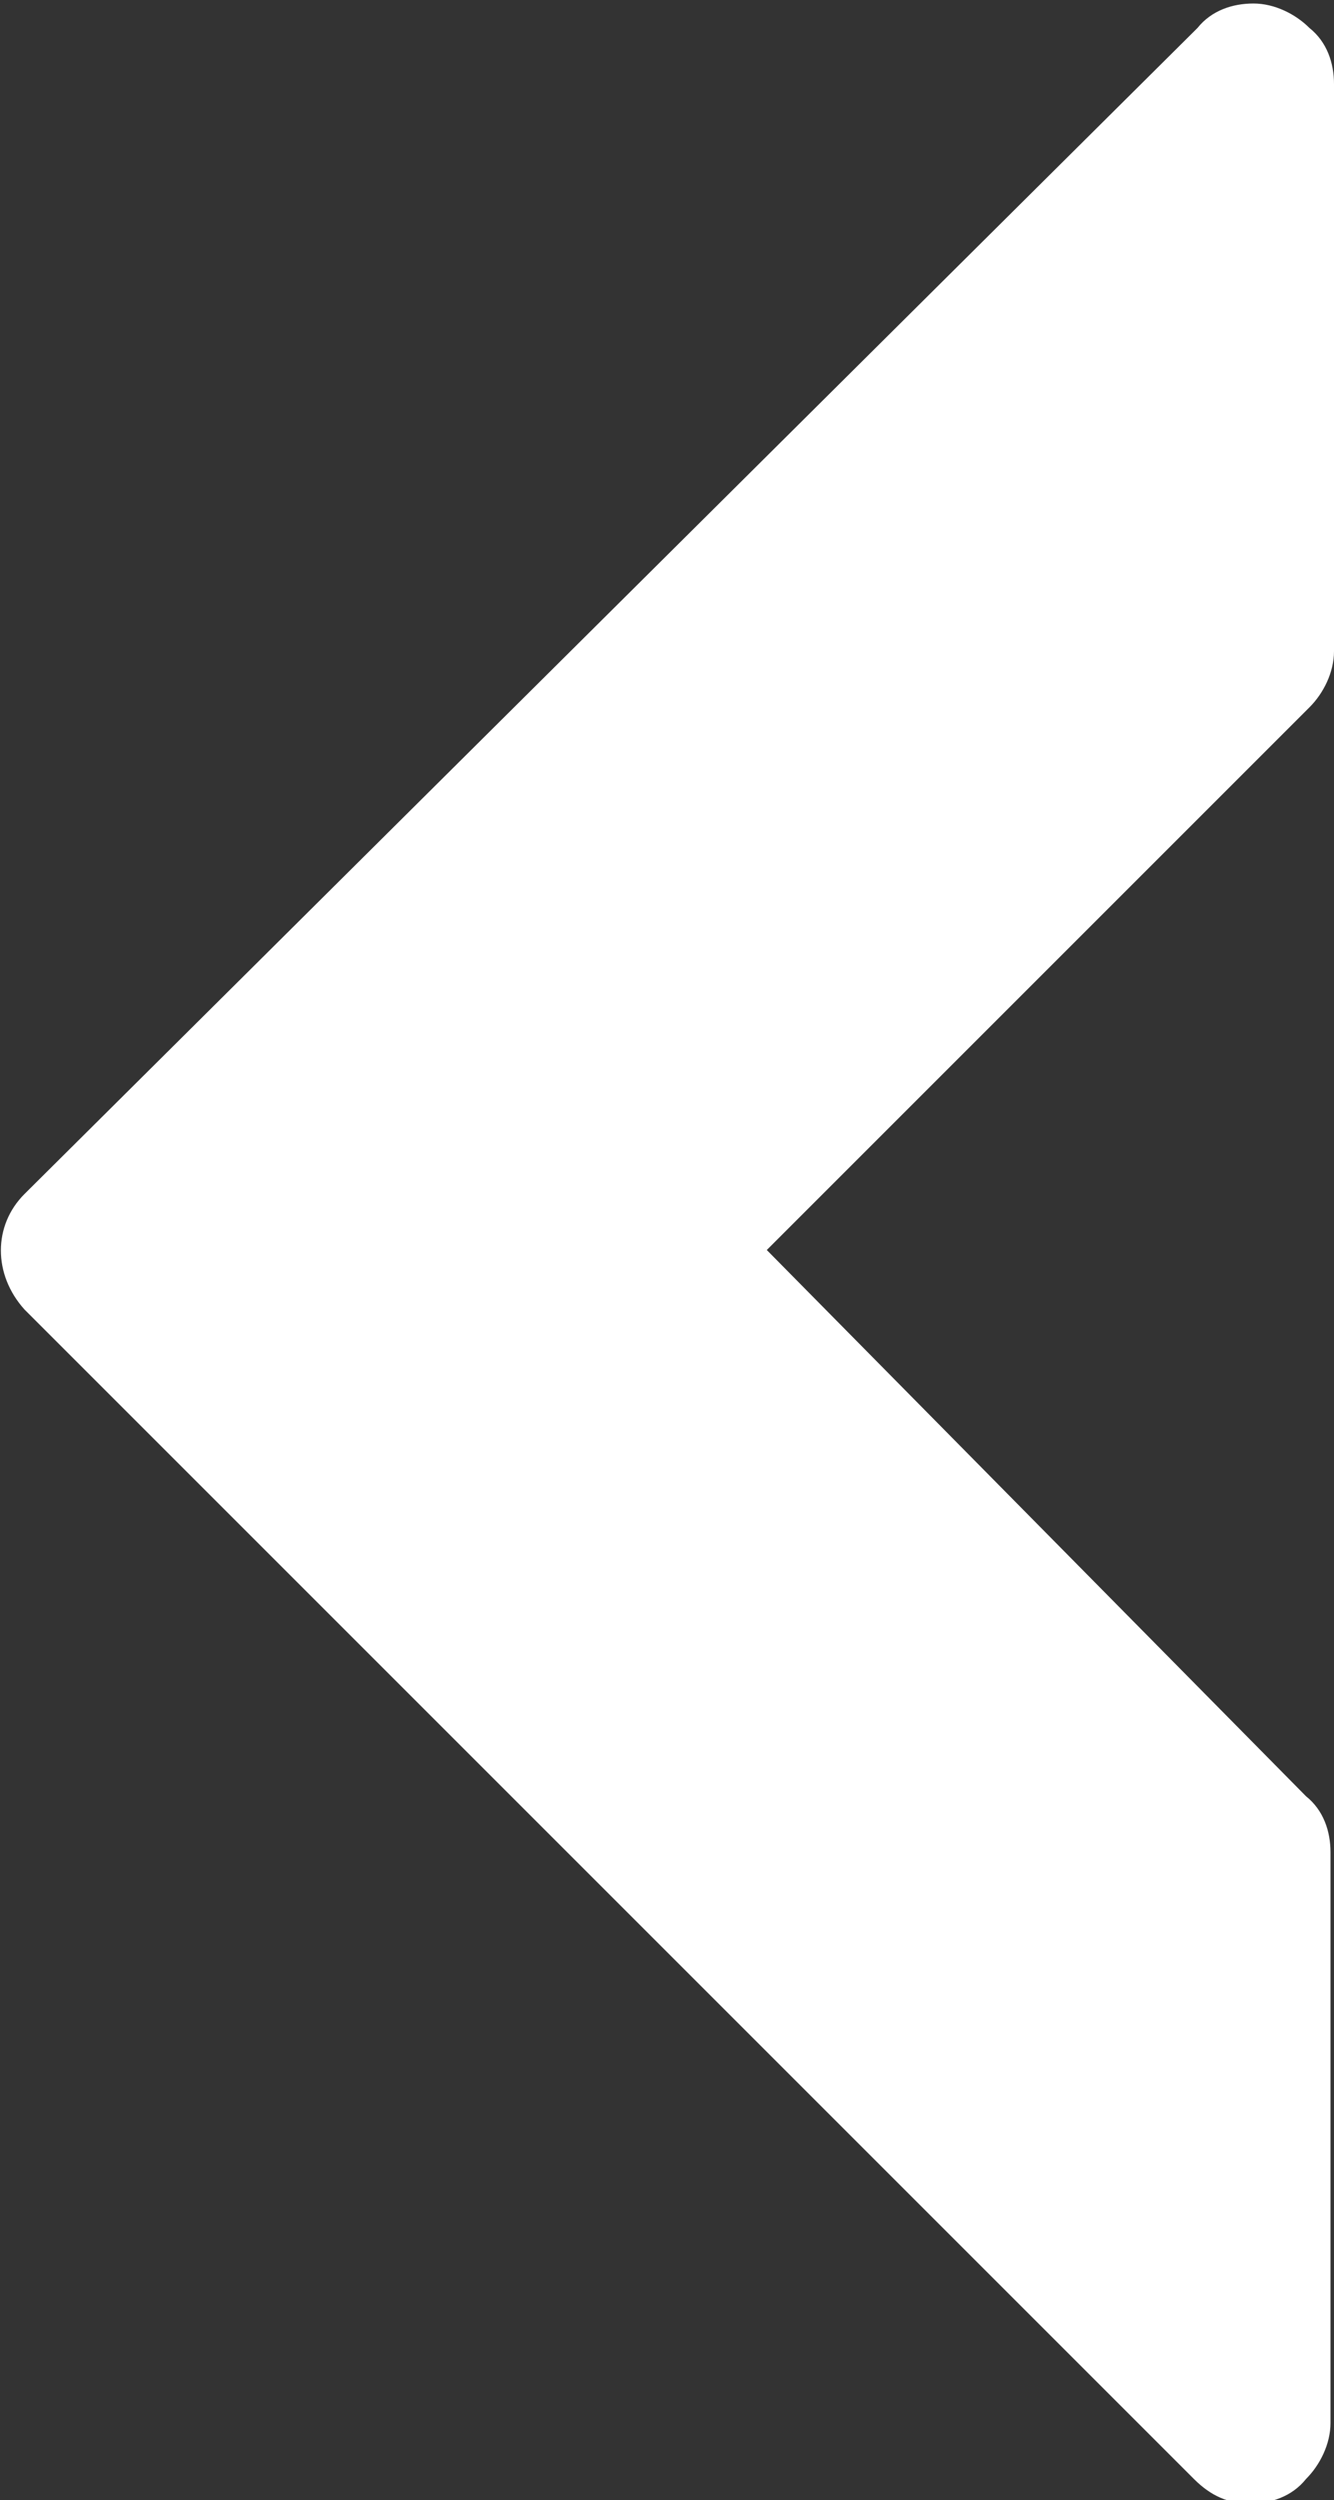 <?xml version="1.0" encoding="utf-8"?>
<!-- Generator: Adobe Illustrator 18.1.1, SVG Export Plug-In . SVG Version: 6.00 Build 0)  -->
<svg version="1.1" id="Layer_1" xmlns="http://www.w3.org/2000/svg" xmlns:xlink="http://www.w3.org/1999/xlink" x="0px" y="0px"
	 viewBox="0 0 38.1 71.4" enable-background="new 0 0 38.1 71.4" xml:space="preserve">
<rect x="0" y="0" width="38.1" height="71.4" fill="#333333" stroke="none"/>
<path fill="#FFFFFF" d="M0.7,37.4l33.4,33.4c0.5,0.5,1,0.7,1.6,0.7c0.6,0,1.2-0.2,1.6-0.7l0,0c0.4-0.4,0.7-1,0.7-1.6V52.9
	c0-0.6-0.2-1.2-0.7-1.6L21.9,35.7l15.5-15.5c0.4-0.4,0.7-1,0.7-1.6V2.4c0-0.6-0.2-1.2-0.7-1.6l0,0c-0.4-0.4-1-0.7-1.6-0.7
	c-0.6,0-1.2,0.2-1.6,0.7L0.7,34.1C-0.2,35-0.2,36.4,0.7,37.4z"/>
</svg>

